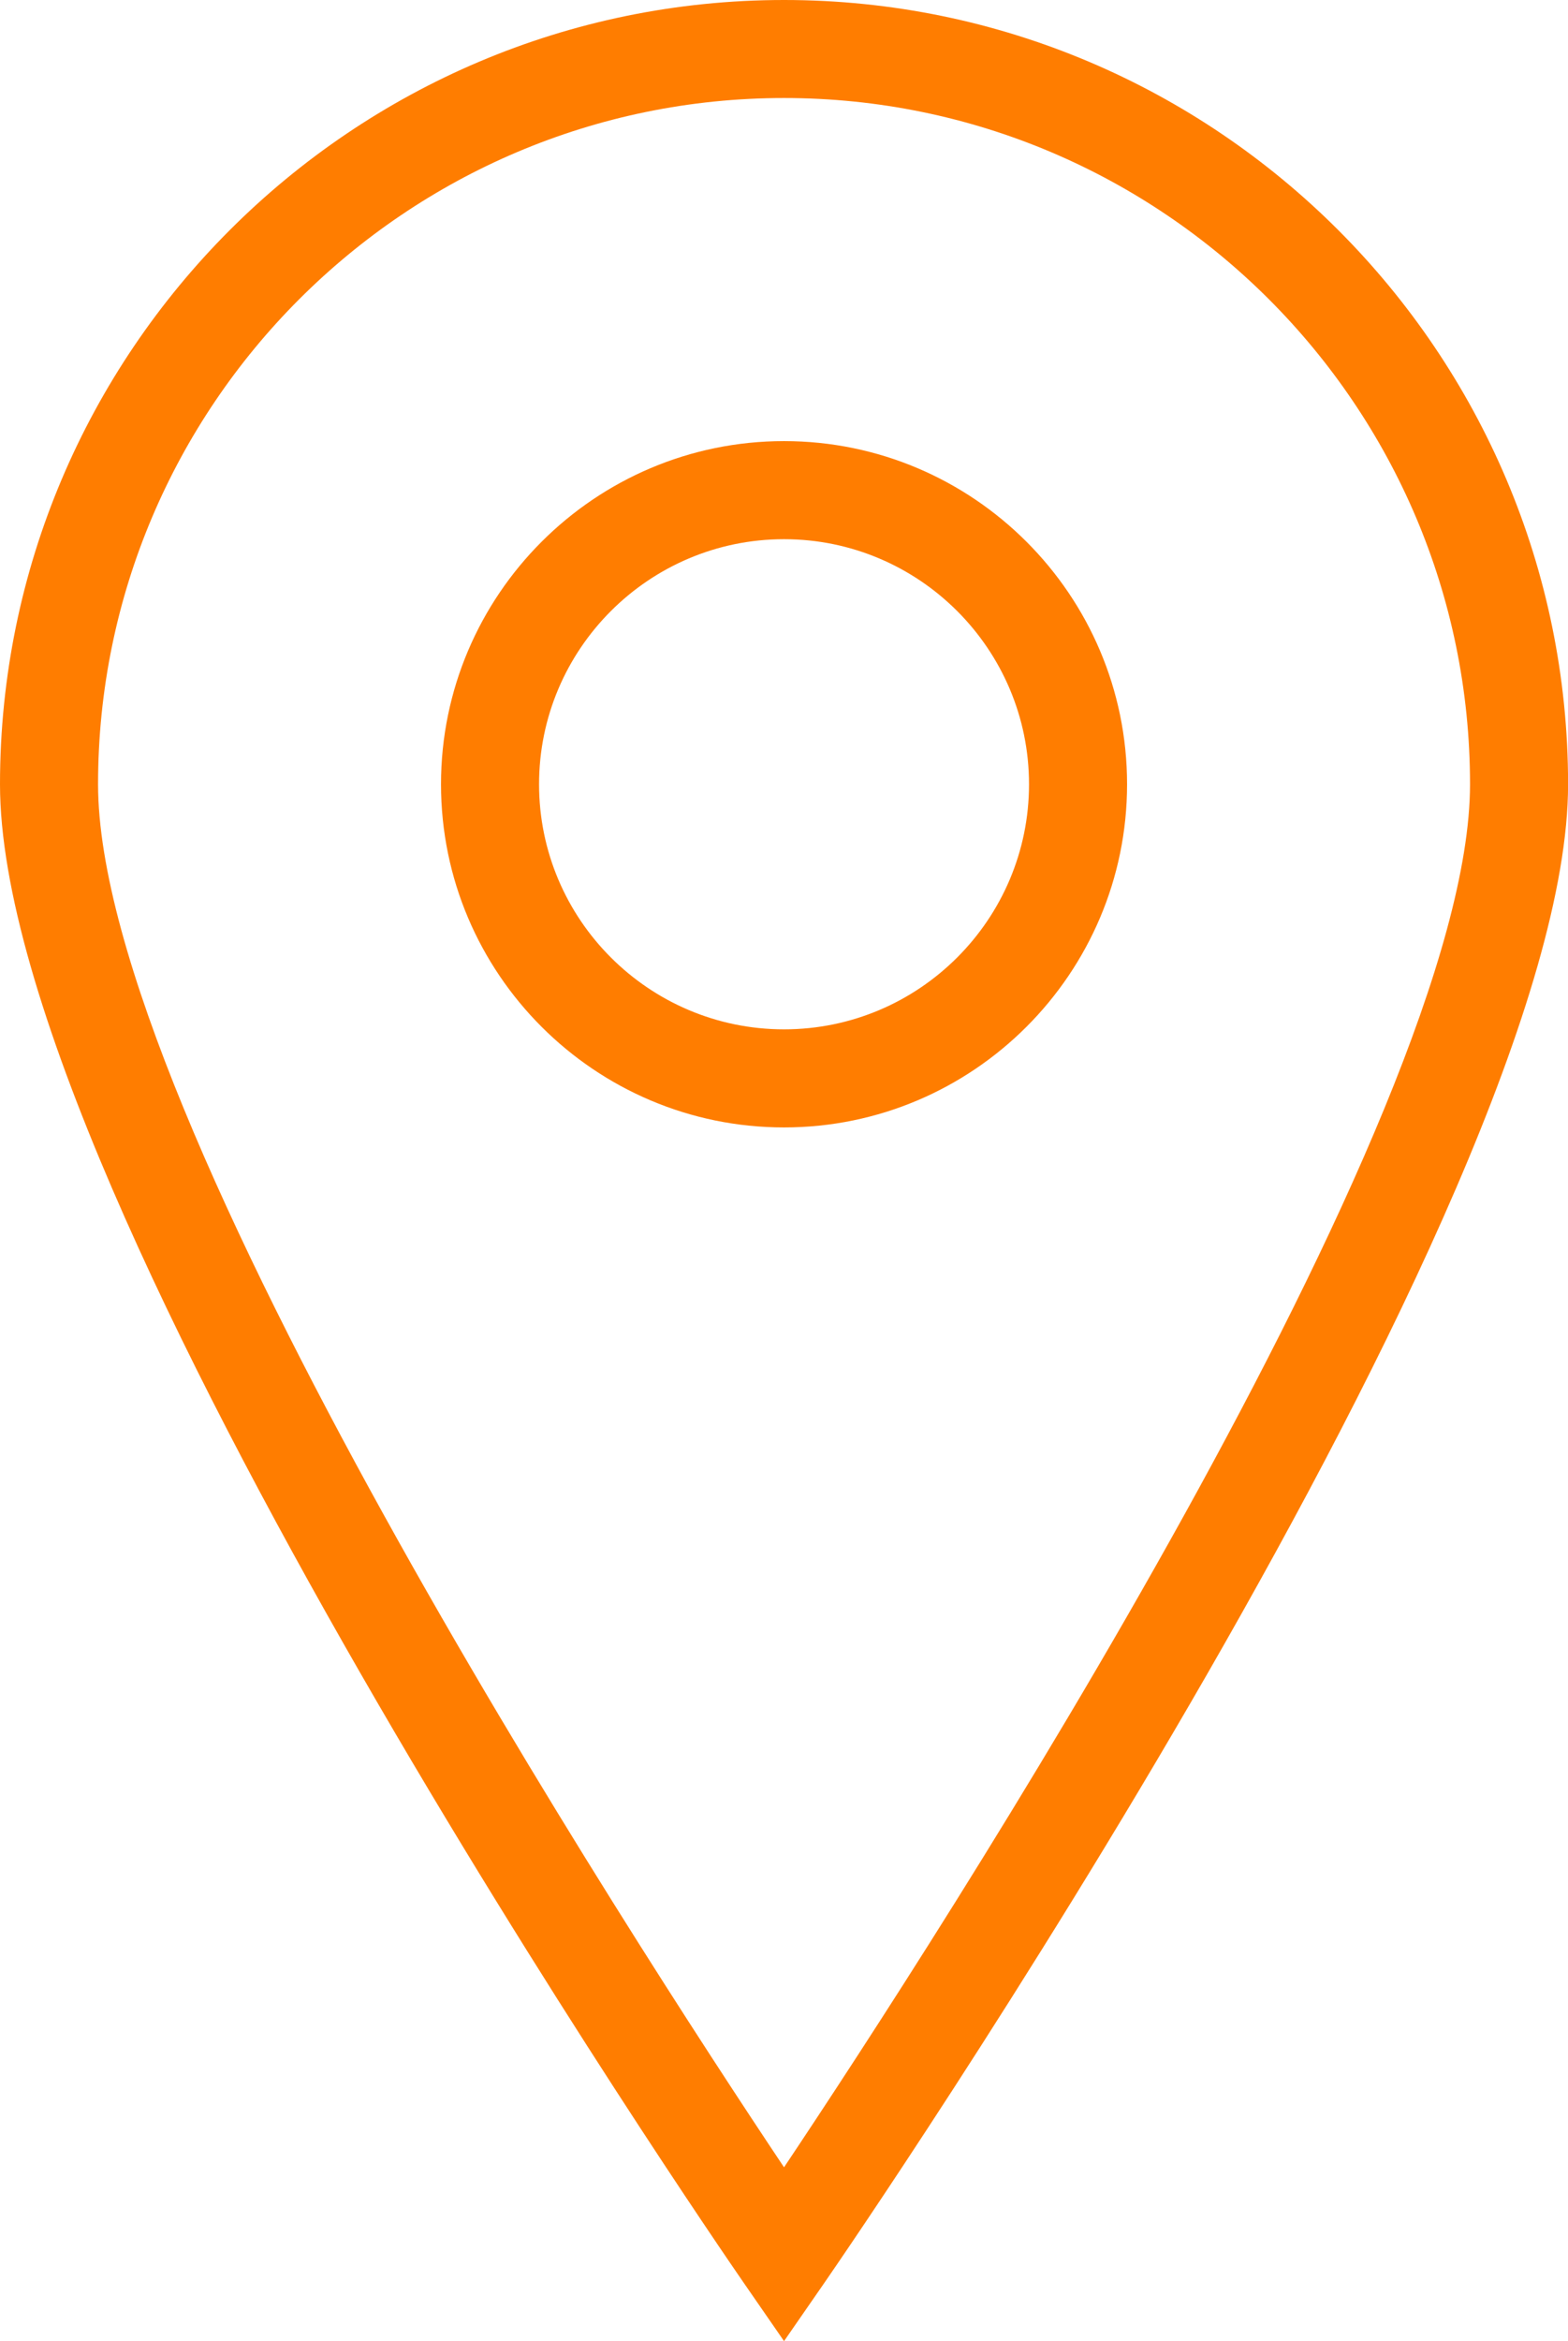 <?xml version="1.0" encoding="UTF-8" standalone="no"?>
<svg
   width="21.333"
   height="31.839"
   viewBox="0 0 21.333 31.839"
   fill="none"
   version="1.1"
   id="svg1400"
   sodipodi:docname="ic_MapOrange.svg"
   xmlns:inkscape="http://www.inkscape.org/namespaces/inkscape"
   xmlns:sodipodi="http://sodipodi.sourceforge.net/DTD/sodipodi-0.dtd"
   xmlns="http://www.w3.org/2000/svg"
   xmlns:svg="http://www.w3.org/2000/svg">
  <defs
     id="defs1404" />
  <sodipodi:namedview
     id="namedview1402"
     pagecolor="#ffffff"
     bordercolor="#000000"
     borderopacity="0.25"
     inkscape:showpageshadow="2"
     inkscape:pageopacity="0.0"
     inkscape:pagecheckerboard="0"
     inkscape:deskcolor="#d1d1d1"
     showgrid="false" />
  <path
     d="m 10.667,31.839 -0.549,-0.794 C 9.705,30.447 0,16.333 0,10.667 0,4.785 4.785,0 10.667,0 c 5.881,0 10.667,4.785 10.667,10.667 0,5.666 -9.705,19.781 -10.118,20.379 z m 0,-30.506 c -5.147,0 -9.333,4.187 -9.333,9.333 0,4.525 7.257,15.703 9.333,18.809 2.077,-3.106 9.333,-14.285 9.333,-18.809 0,-5.147 -4.187,-9.333 -9.333,-9.333 z"
     fill="#ff7d00"
     id="path1396" />
  <path
     d="m 10.667,15.333 c -2.573,0 -4.667,-2.093 -4.667,-4.667 0,-2.573 2.094,-4.667 4.667,-4.667 2.573,0 4.667,2.093 4.667,4.667 0,2.573 -2.094,4.667 -4.667,4.667 z m 0,-8 c -1.838,0 -3.333,1.495 -3.333,3.333 0,1.838 1.495,3.333 3.333,3.333 1.838,0 3.333,-1.495 3.333,-3.333 0,-1.838 -1.495,-3.333 -3.333,-3.333 z"
     fill="#ff7d00"
     id="path1398" />
</svg>
